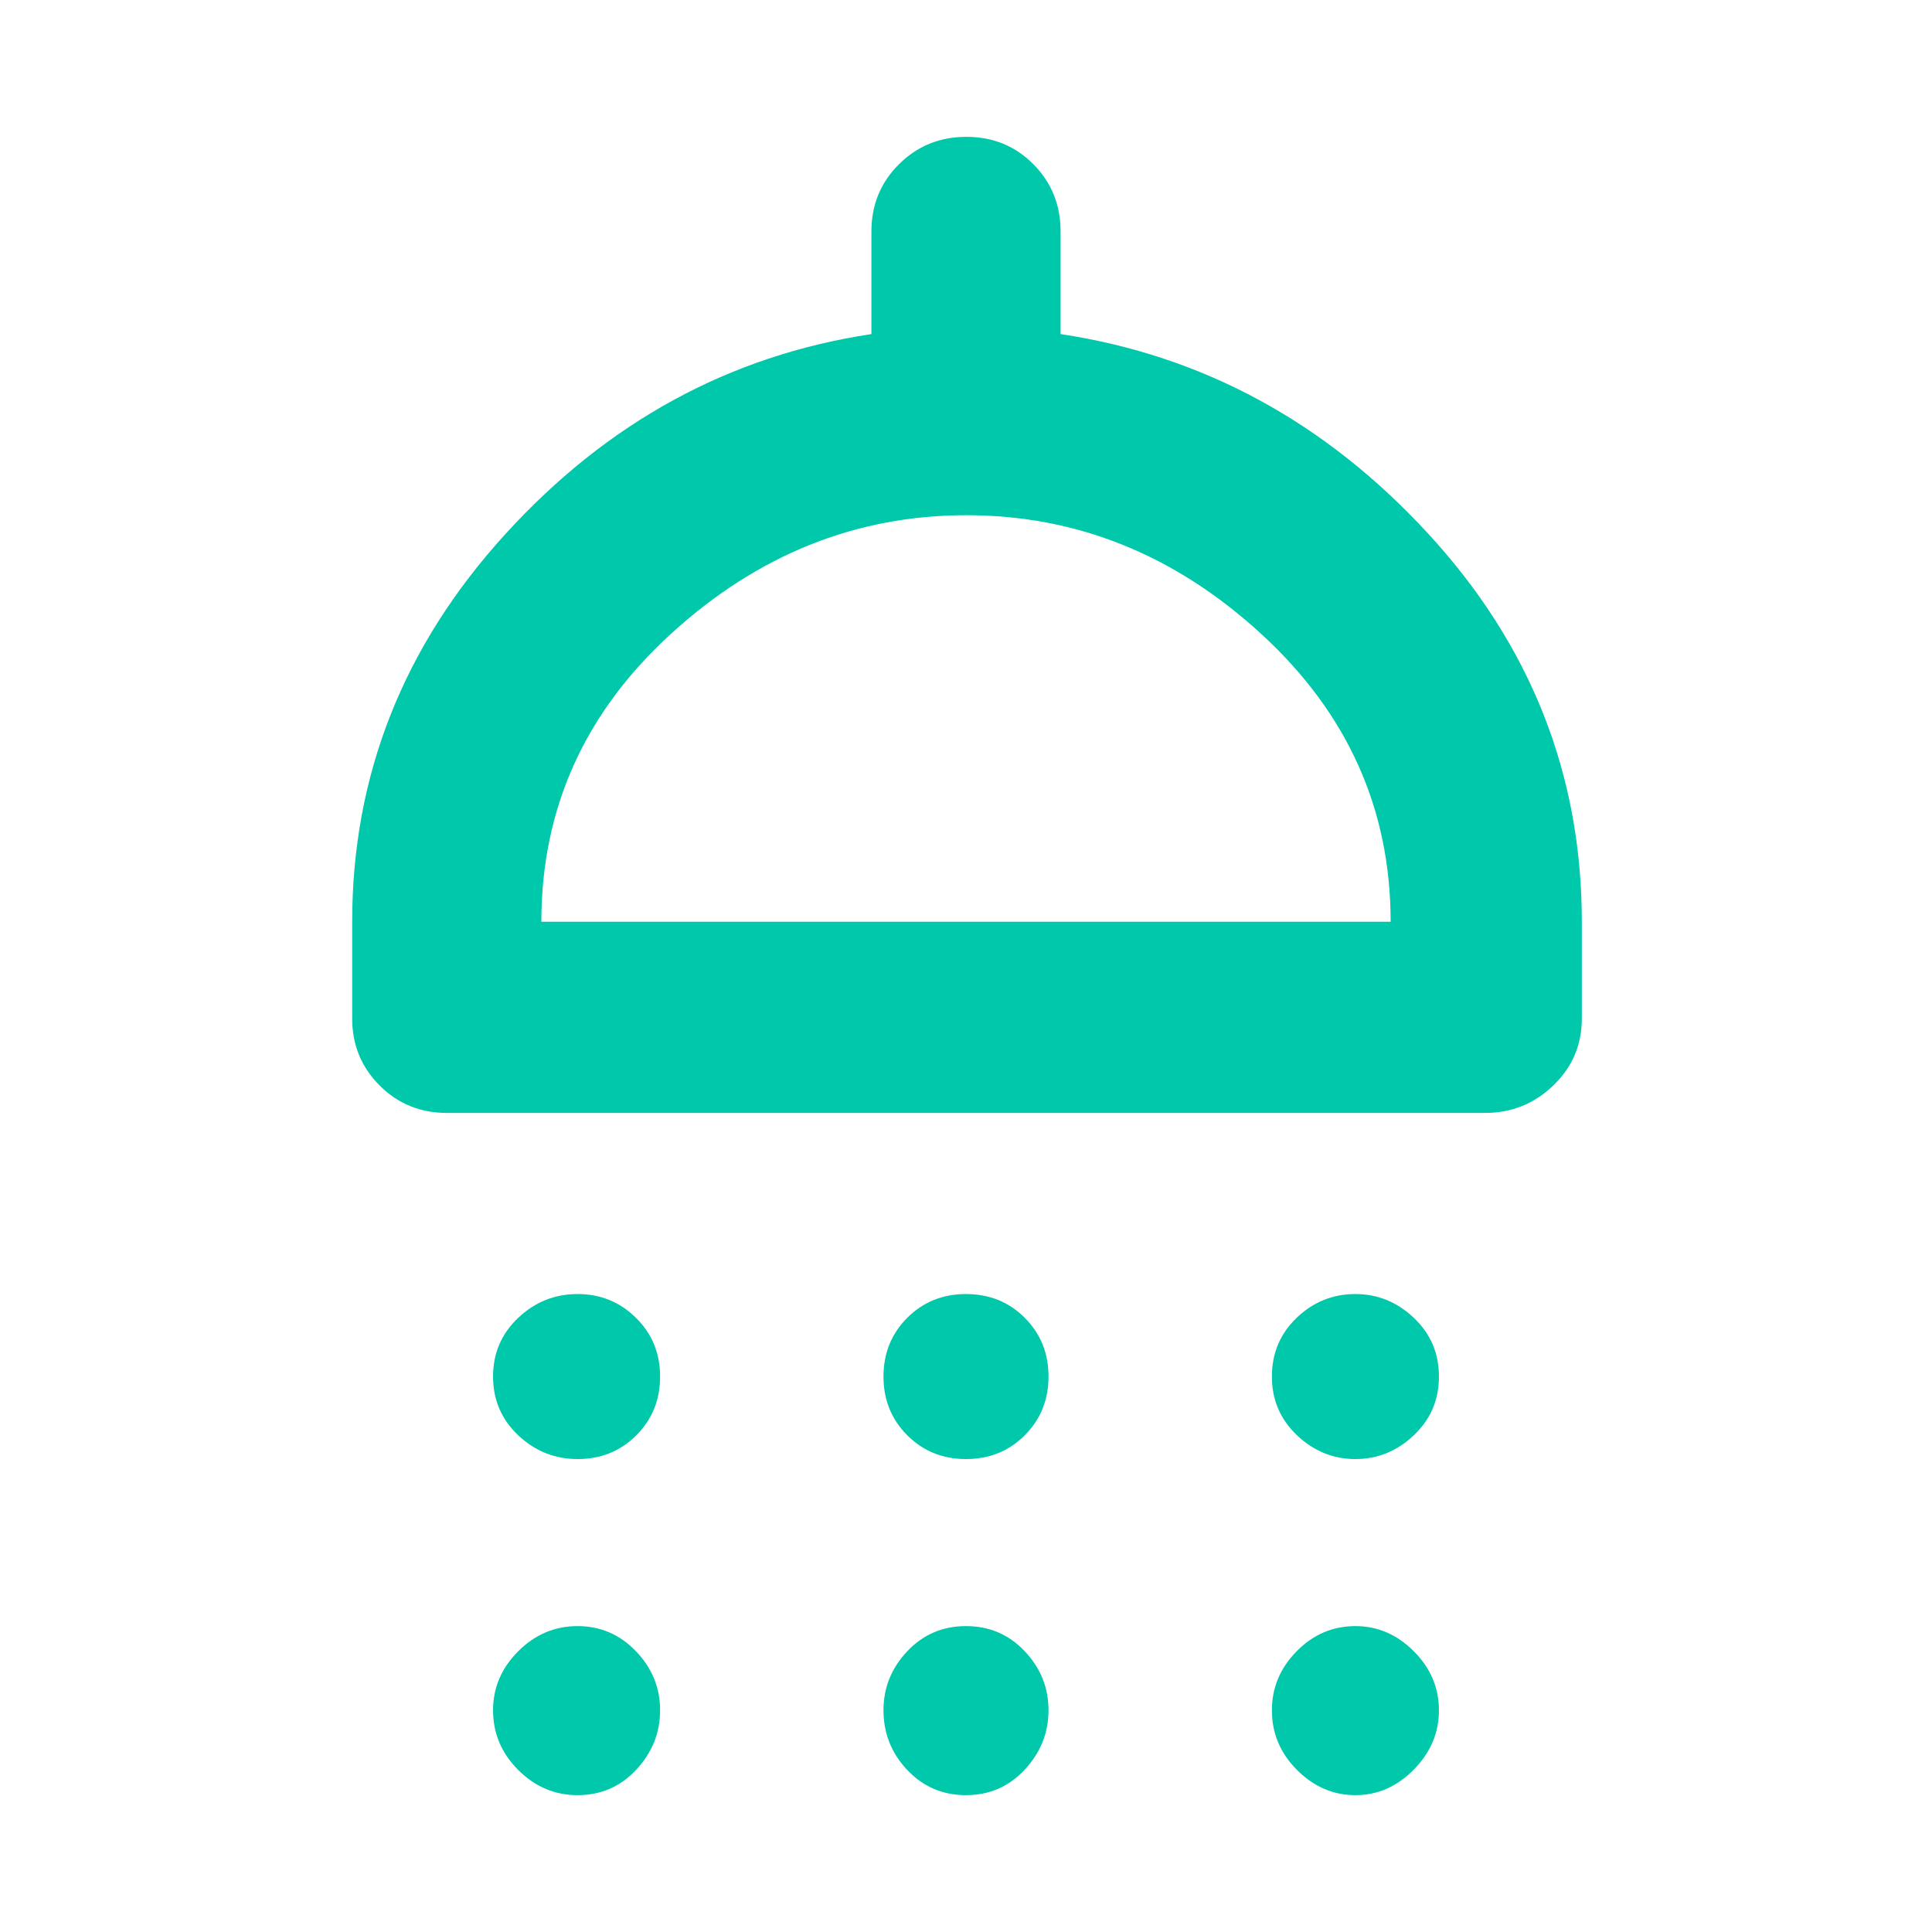 <svg xmlns="http://www.w3.org/2000/svg" height="48" viewBox="0 -960 960 960" width="48"><path fill="rgb(0, 200, 170)" d="M287-235q-17 0-29.5-11.81Q245-258.63 245-276q0-17.38 12.5-29.19Q270-317 287-317t29 11.81q12 11.81 12 29.19 0 17.37-11.81 29.19Q304.38-235 287-235Zm193 0q-17.37 0-29.19-11.81Q439-258.63 439-276q0-17.38 11.81-29.19Q462.63-317 480-317q17.38 0 29.19 11.81Q521-293.38 521-276q0 17.37-11.81 29.19Q497.38-235 480-235Zm193.49 0q-16.51 0-29-11.81Q632-258.63 632-276q0-17.38 12.3-29.19Q656.61-317 673.49-317q16.51 0 29.01 11.81T715-276q0 17.37-12.5 29.19Q690-235 673.49-235ZM222-407q-19.75 0-33.37-13.63Q175-434.25 175-453.91V-502q0-109 76-192.5T433-794v-51q0-19.75 13.68-33.38Q460.35-892 480.18-892q19.82 0 33.32 13.62Q527-864.75 527-845v51q106 16 182.5 99T786-502v48.09q0 19.66-14.19 33.28Q757.63-407 738-407H222Zm47-95h422q0-84-64.29-143t-146.5-59Q398-704 333.5-645.15 269-586.3 269-502Zm18 434q-17 0-29.5-12.51-12.5-12.5-12.5-29.68 0-16.81 12.5-29.31T287-152q17 0 29 12.5t12 29.31q0 16.8-11.81 29.5Q304.38-68 287-68Zm193 0q-17.37 0-29.19-12.51Q439-93.01 439-110.19q0-16.81 11.81-29.31Q462.63-152 480-152q17.38 0 29.19 12.5Q521-127 521-110.19q0 16.8-11.81 29.5Q497.38-68 480-68Zm193.49 0q-16.51 0-29-12.51Q632-93.01 632-110.19q0-16.81 12.3-29.31 12.31-12.5 29.19-12.5 16.51 0 29.01 12.5t12.5 29.31q0 16.8-12.5 29.5Q690-68 673.49-68ZM480-502Z"/></svg>
